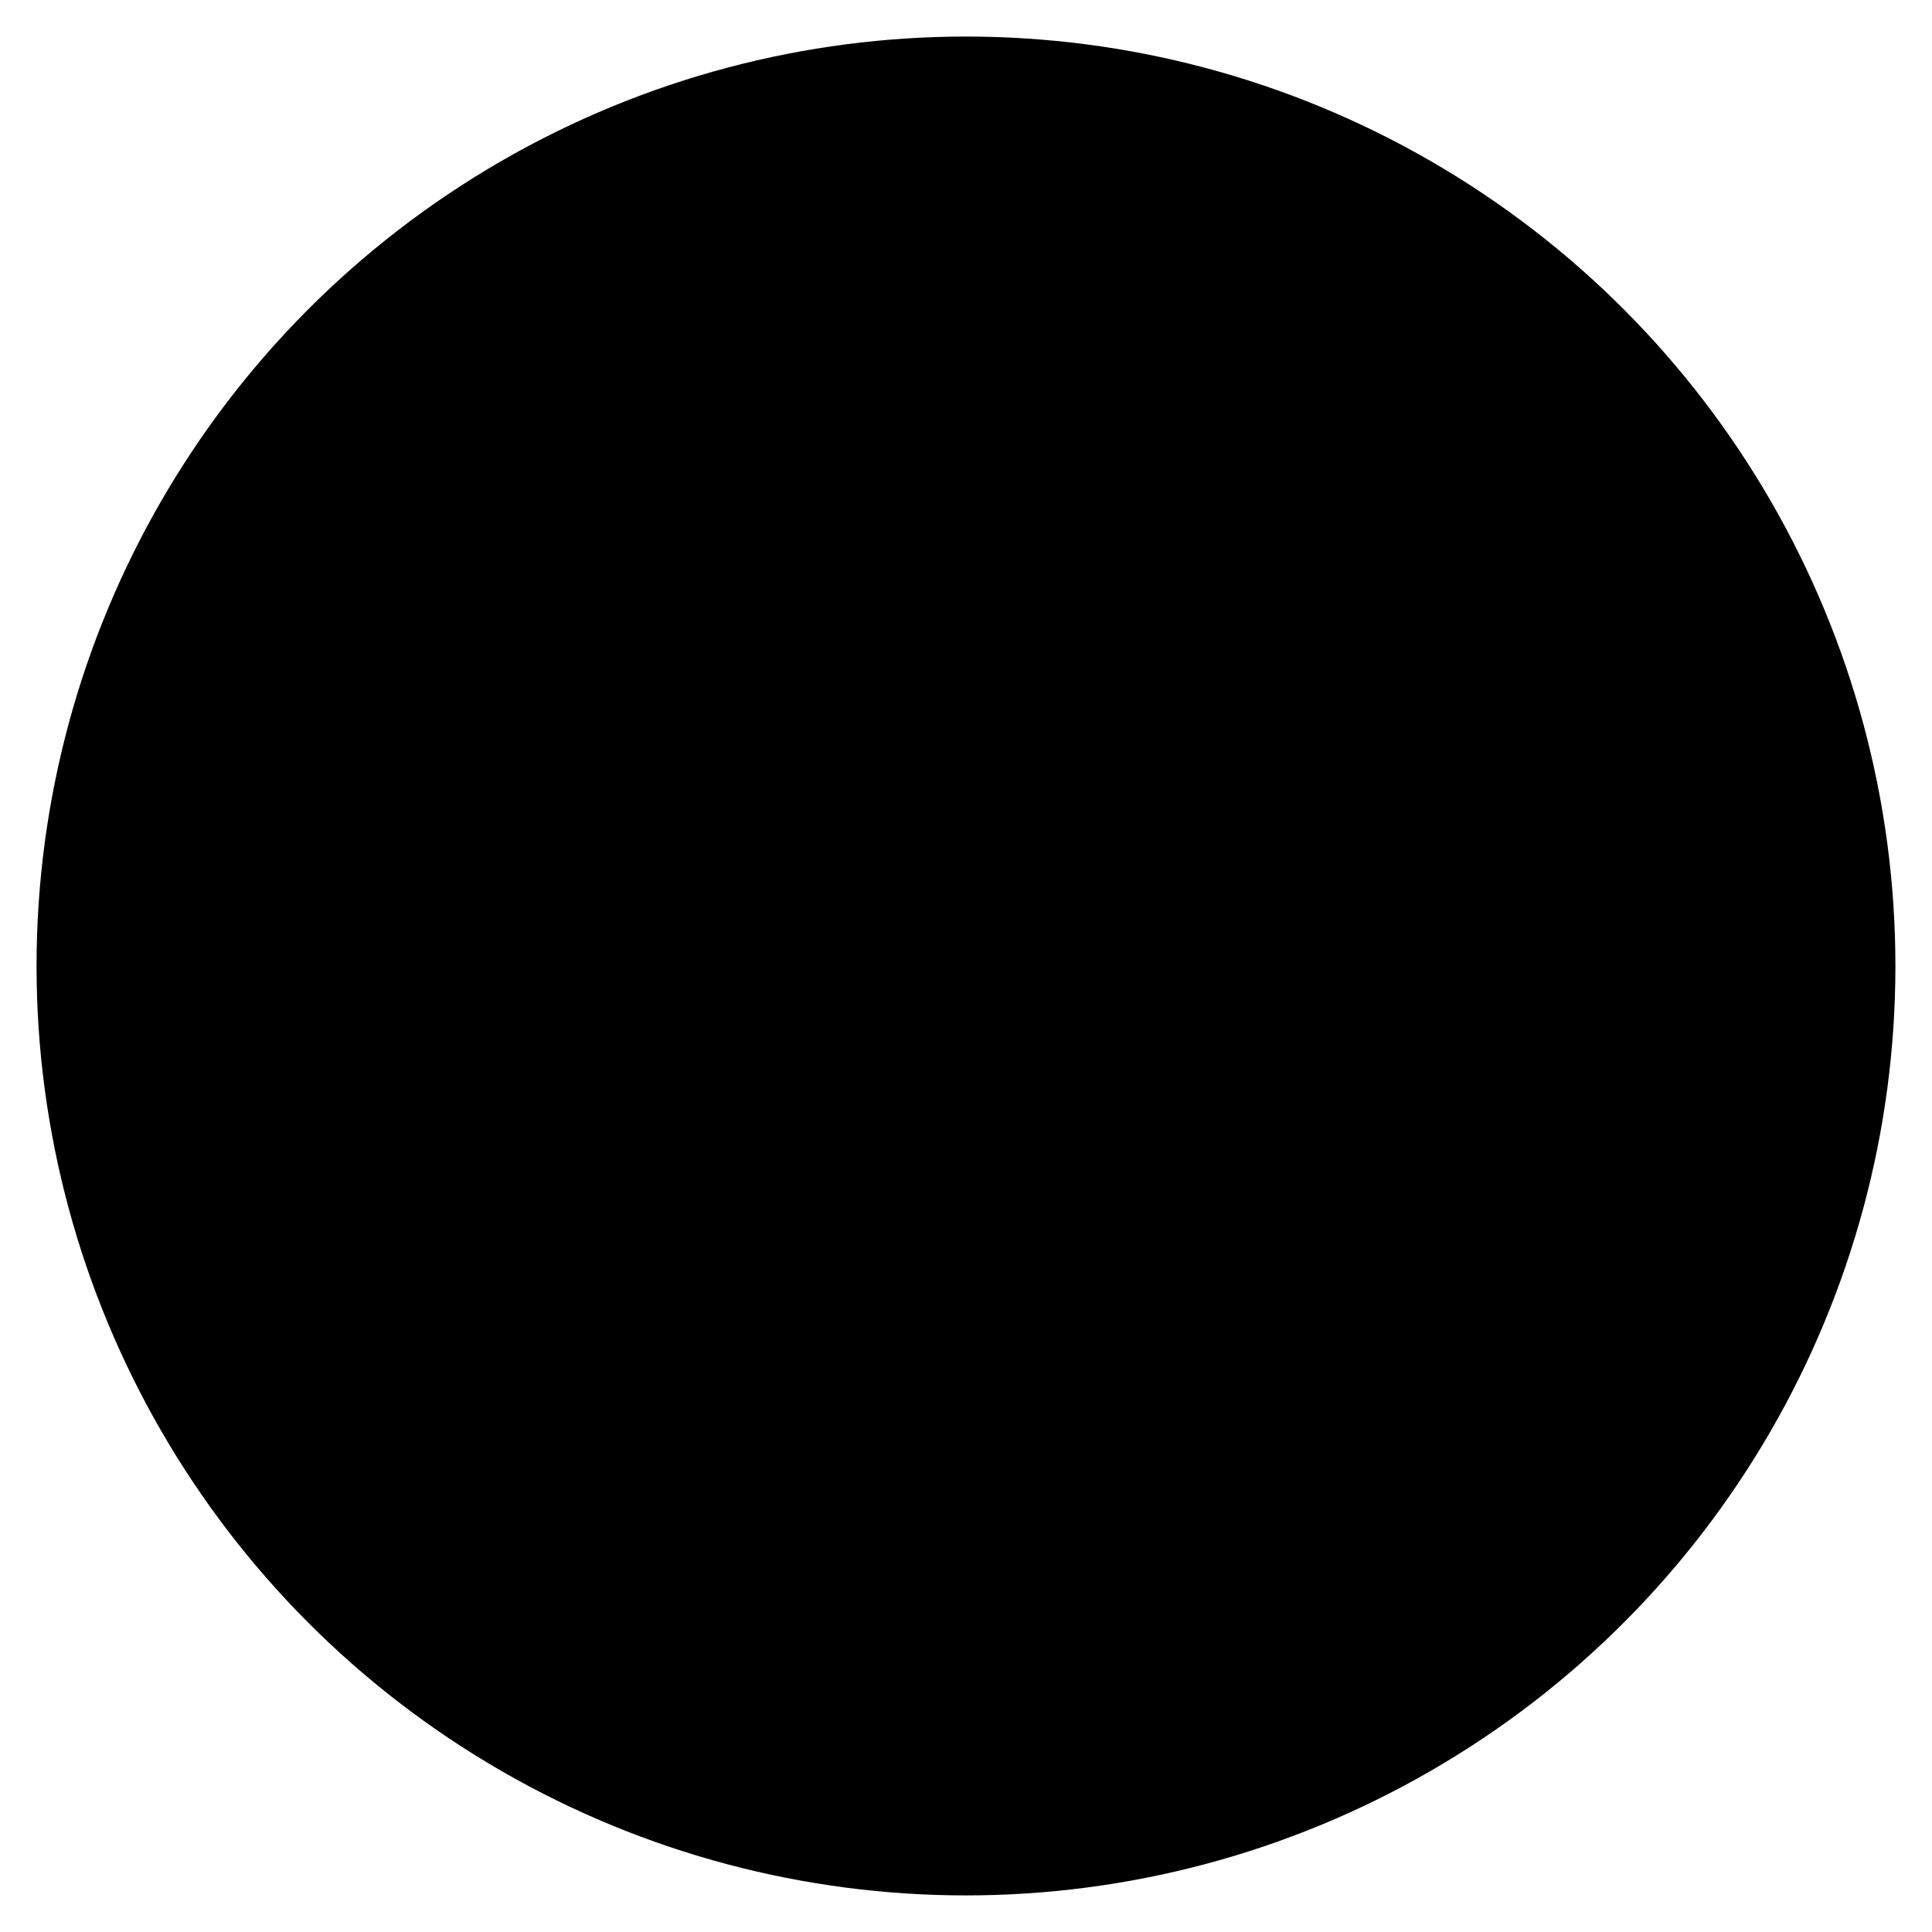 <?xml version="1.0" encoding="UTF-8" standalone="no"?>
<!-- Created with Inkscape (http://www.inkscape.org/) -->

<svg
   width="180"
   height="180"
   version="1.1"
   viewBox="0 0 47.625 47.625"
   id="svg4"
   sodipodi:docname="circular-4.svg"
   inkscape:version="1.3.2 (091e20e, 2023-11-25, custom)"
   xmlns:inkscape="http://www.inkscape.org/namespaces/inkscape"
   xmlns:sodipodi="http://sodipodi.sourceforge.net/DTD/sodipodi-0.dtd"
   xmlns="http://www.w3.org/2000/svg"
   xmlns:svg="http://www.w3.org/2000/svg">
  <sodipodi:namedview
     id="namedview4"
     pagecolor="#505050"
     bordercolor="#eeeeee"
     borderopacity="1"
     inkscape:showpageshadow="0"
     inkscape:pageopacity="0"
     inkscape:pagecheckerboard="0"
     inkscape:deskcolor="#505050"
     inkscape:zoom="1.1375"
     inkscape:cx="90.10989"
     inkscape:cy="90.10989"
     inkscape:window-width="1920"
     inkscape:window-height="1017"
     inkscape:window-x="1912"
     inkscape:window-y="-8"
     inkscape:window-maximized="1"
     inkscape:current-layer="svg4" />
  <defs
     id="defs4">
    <filter
       id="filter7"
       x="-0.411"
       y="-0.411"
       width="1.822"
       height="1.822"
       color-interpolation-filters="sRGB">
      <feGaussianBlur
         in="SourceAlpha"
         result="result0"
         stdDeviation="0.001 0"
         id="feGaussianBlur1" />
      <feMorphology
         in="SourceAlpha"
         radius="6.6"
         result="result1"
         id="feMorphology1" />
      <feGaussianBlur
         in="result1"
         stdDeviation="8.9"
         id="feGaussianBlur2" />
      <feColorMatrix
         result="result91"
         values="1 0 0 0 0 0 1 0 0 0 0 0 1 0 0 0 0 0 0.3 0"
         id="feColorMatrix2" />
      <feComposite
         in="result0"
         in2="result91"
         operator="out"
         result="result2"
         id="feComposite2" />
      <feGaussianBlur
         result="result4"
         stdDeviation="1.7"
         id="feGaussianBlur3" />
      <feDiffuseLighting
         surfaceScale="10"
         id="feDiffuseLighting3">
        <feDistantLight
           azimuth="225"
           elevation="45"
           id="feDistantLight3" />
      </feDiffuseLighting>
      <feBlend
         in2="SourceGraphic"
         mode="multiply"
         id="feBlend3" />
      <feComposite
         in2="SourceAlpha"
         operator="in"
         result="result3"
         id="feComposite3" />
      <feSpecularLighting
         in="result4"
         specularExponent="17.9"
         surfaceScale="5"
         id="feSpecularLighting4">
        <feDistantLight
           azimuth="225"
           elevation="45"
           id="feDistantLight4" />
      </feSpecularLighting>
      <feComposite
         in2="result3"
         operator="atop"
         id="feComposite4" />
    </filter>
    <filter
       inkscape:label="Combined Lighting"
       inkscape:menu="Bevels"
       inkscape:menu-tooltip="Basic specular bevel to use for building textures"
       style="color-interpolation-filters:sRGB;"
       id="filter34"
       x="-0.629"
       y="-0.629"
       width="2.257"
       height="2.257">
      <feGaussianBlur
         stdDeviation="6"
         in="SourceGraphic"
         result="result0"
         id="feGaussianBlur32" />
      <feDiffuseLighting
         lighting-color="rgb(255,255,255)"
         diffuseConstant="1"
         surfaceScale="4"
         result="result5"
         id="feDiffuseLighting32">
        <feDistantLight
           elevation="45"
           azimuth="235"
           id="feDistantLight32" />
      </feDiffuseLighting>
      <feComposite
         k1="1.4"
         in2="SourceGraphic"
         in="result5"
         result="fbSourceGraphic"
         operator="arithmetic"
         id="feComposite32" />
      <feGaussianBlur
         result="result0"
         in="fbSourceGraphic"
         stdDeviation="6"
         id="feGaussianBlur33" />
      <feSpecularLighting
         specularExponent="25"
         specularConstant="1"
         surfaceScale="4"
         lighting-color="rgb(255,255,255)"
         result="result1"
         in="result0"
         id="feSpecularLighting33">
        <feDistantLight
           azimuth="235"
           elevation="45"
           id="feDistantLight33" />
      </feSpecularLighting>
      <feComposite
         k3="1"
         k2="1"
         operator="arithmetic"
         in="fbSourceGraphic"
         in2="result1"
         result="result4"
         id="feComposite33" />
      <feComposite
         operator="in"
         result="result2"
         in2="SourceGraphic"
         in="result4"
         id="feComposite34" />
    </filter>
    <filter
       inkscape:label="Metallized Paint"
       inkscape:menu="Materials"
       inkscape:menu-tooltip="Metallized effect with a soft lighting, slightly translucent at the edges"
       style="color-interpolation-filters:sRGB"
       id="filter41"
       x="-0.602"
       y="-0.602"
       width="2.205"
       height="2.205">
      <feGaussianBlur
         stdDeviation="1"
         result="result1"
         id="feGaussianBlur36" />
      <feComposite
         in="result1"
         in2="result1"
         result="result4"
         operator="in"
         id="feComposite36" />
      <feBlend
         in="result1"
         mode="screen"
         result="result5"
         in2="result4"
         id="feBlend36" />
      <feGaussianBlur
         stdDeviation="8"
         result="result6"
         in="result5"
         id="feGaussianBlur37" />
      <feComposite
         operator="atop"
         in="result6"
         in2="result5"
         result="result8"
         id="feComposite37" />
      <feComposite
         operator="in"
         result="fbSourceGraphic"
         in="result6"
         in2="result8"
         id="feComposite38" />
      <feGaussianBlur
         result="result0"
         in="fbSourceGraphic"
         stdDeviation="2.5"
         id="feGaussianBlur38" />
      <feSpecularLighting
         specularExponent="45"
         specularConstant="1.5"
         surfaceScale="1"
         lighting-color="#ffffff"
         result="result1"
         in="result0"
         id="feSpecularLighting38">
        <fePointLight
           z="21000"
           y="-9000"
           x="-6000"
           id="fePointLight38" />
      </feSpecularLighting>
      <feComposite
         operator="in"
         result="result2"
         in="result1"
         in2="fbSourceGraphic"
         id="feComposite39" />
      <feComposite
         k3="1"
         k2="1"
         operator="arithmetic"
         result="result4"
         in="fbSourceGraphic"
         in2="result2"
         id="feComposite40"
         k1="0"
         k4="0" />
      <feComposite
         operator="in"
         in="result9"
         in2="result4"
         result="result91"
         id="feComposite41" />
      <feBlend
         mode="multiply"
         in2="result91"
         id="feBlend41" />
    </filter>
  </defs>
  <circle
     style="fill:#000000;fill-rule:evenodd;stroke:none;stroke-width:0.079;stroke-linecap:round;stroke-miterlimit:3.7;filter:url(#filter41)"
     id="path1"
     cx="23.812"
     cy="23.812"
     r="22.911" />
</svg>
